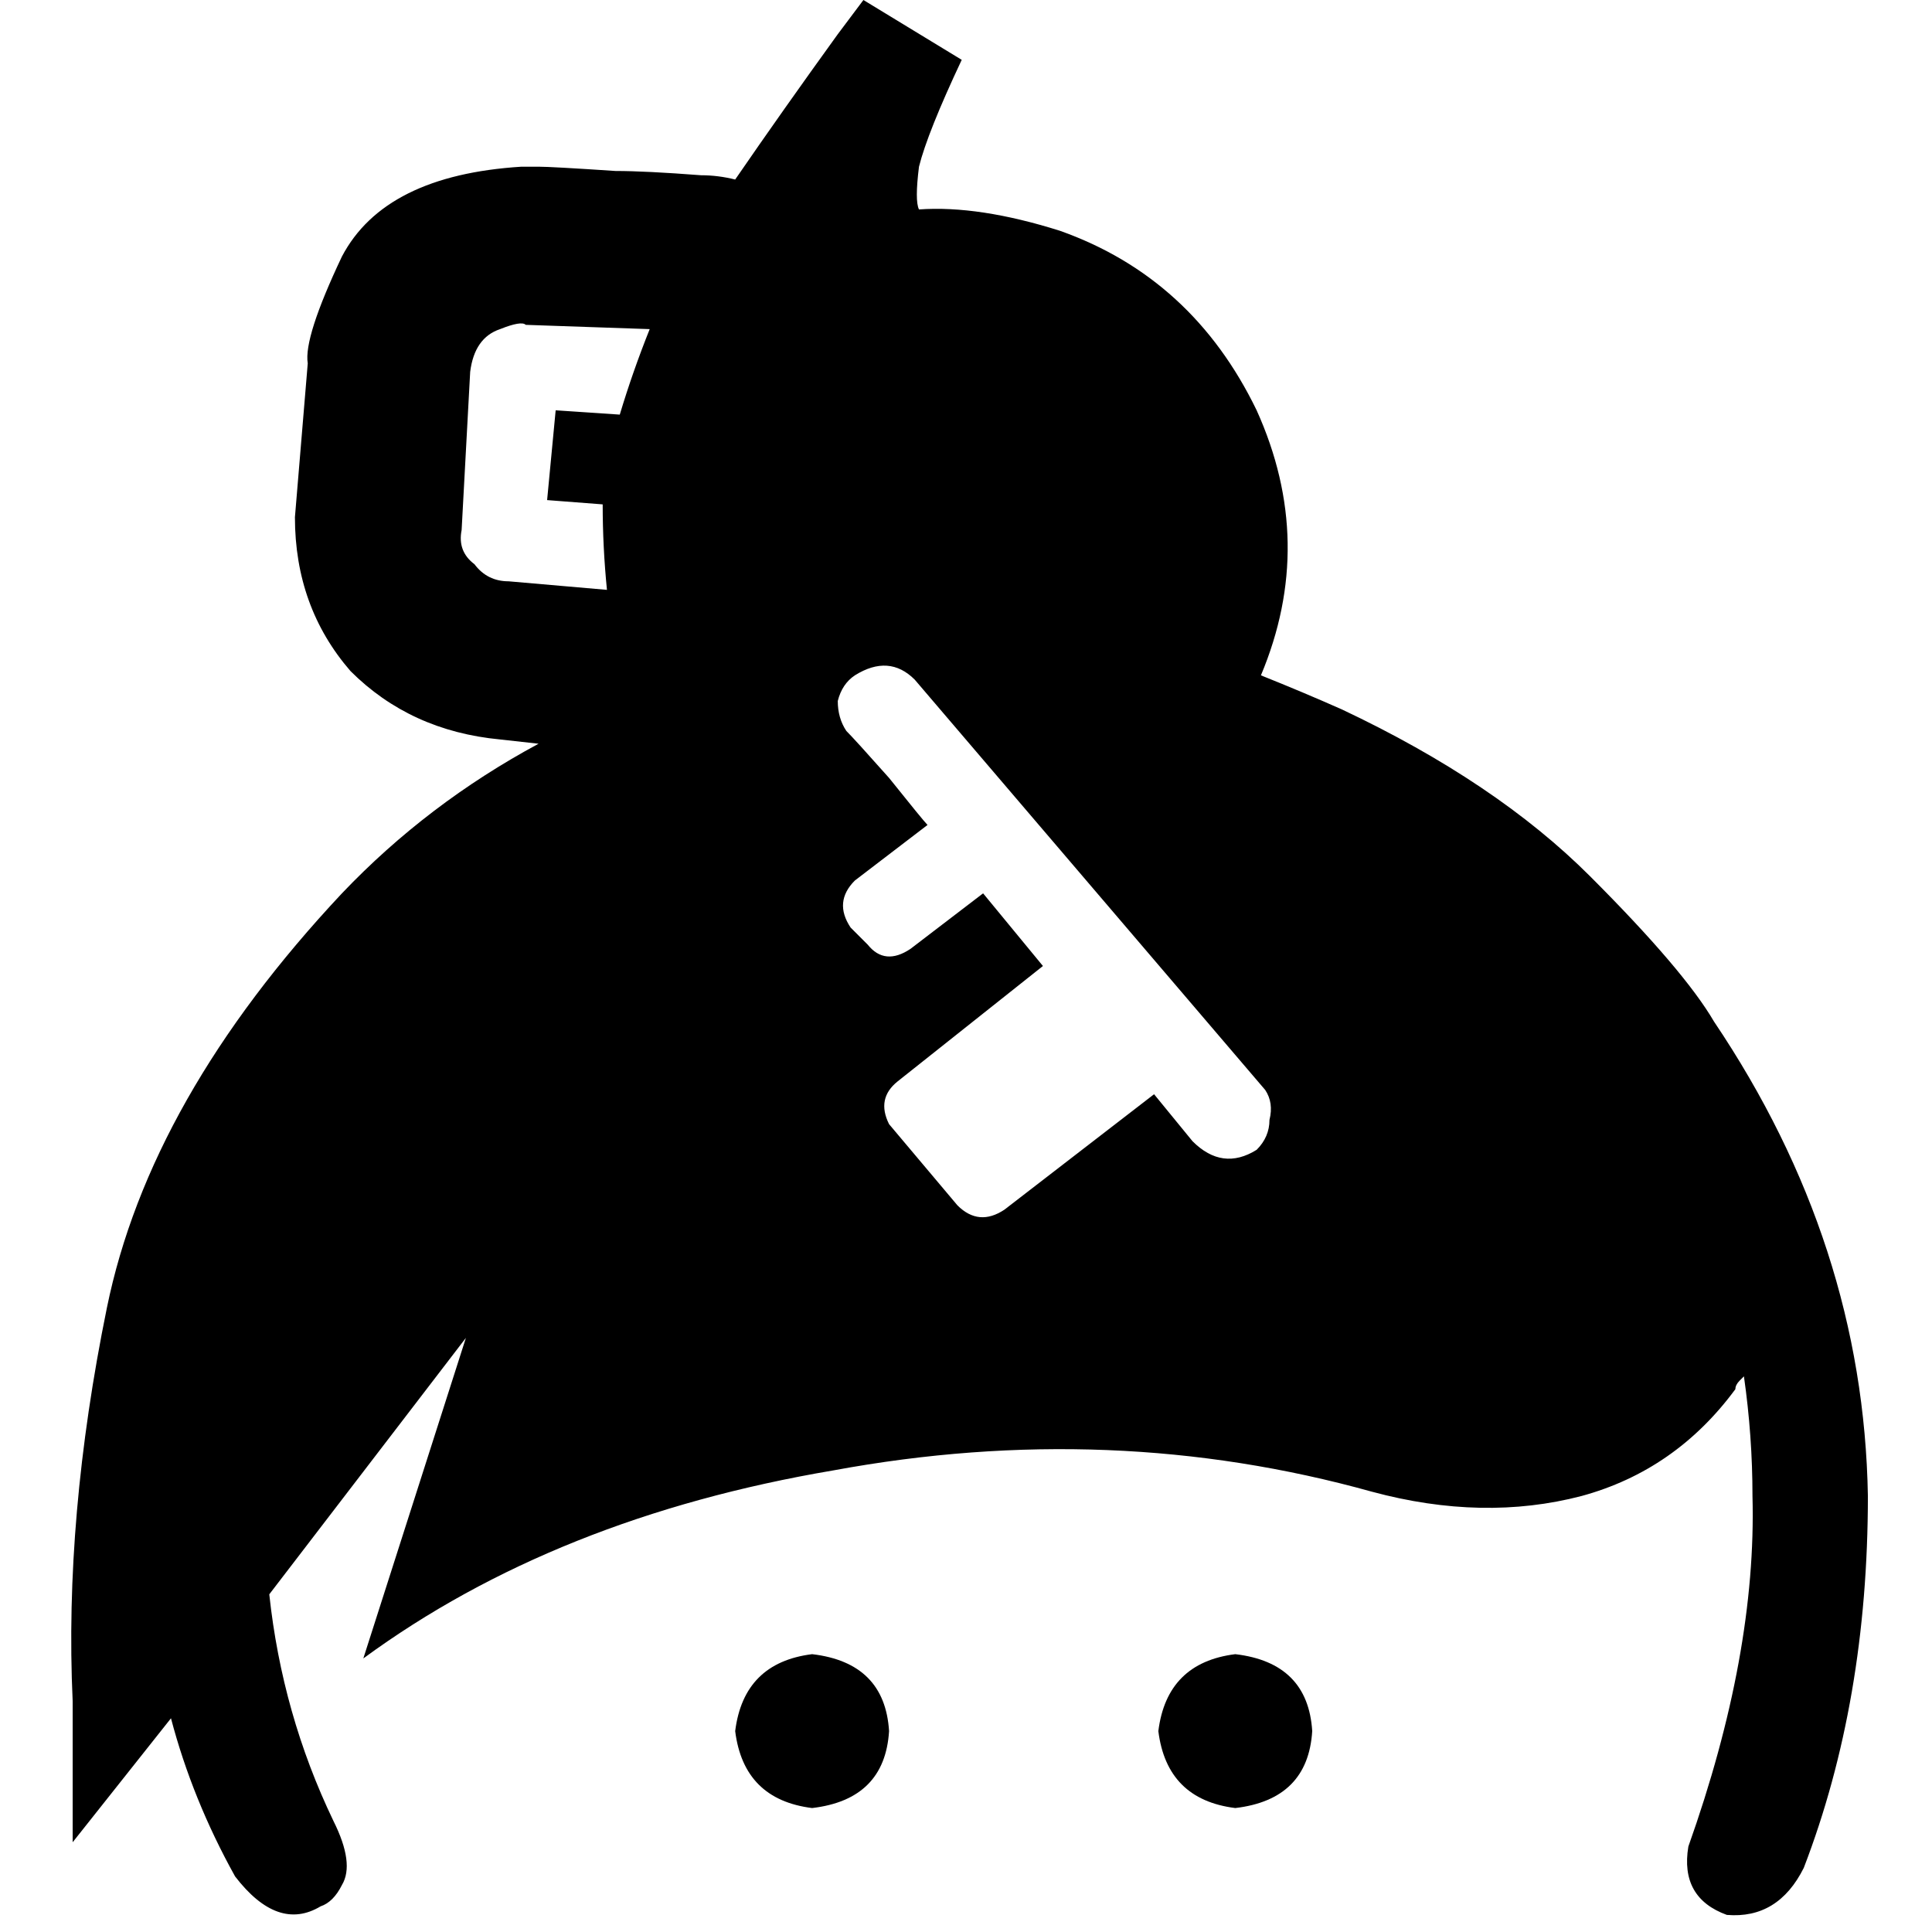 <svg xmlns="http://www.w3.org/2000/svg" viewBox="0 0 512 512">
  <path d="M 327.363 438.372 Q 309.239 440.637 306.973 458.761 Q 309.239 476.885 327.363 479.15 Q 346.619 476.885 347.752 458.761 Q 346.619 440.637 327.363 438.372 L 327.363 438.372 Z M 454.23 270.726 Q 446.301 257.133 421.381 232.212 L 421.381 232.212 L 421.381 232.212 Q 396.46 207.292 355.681 188.035 Q 345.487 183.504 334.159 178.973 Q 348.885 143.858 333.027 108.743 Q 316.035 73.628 280.92 61.168 Q 259.398 54.372 243.54 55.504 Q 242.407 53.239 243.54 44.177 Q 245.805 35.115 254.867 15.858 L 228.814 0 L 228.814 0 L 222.018 9.062 L 222.018 9.062 Q 207.292 29.451 194.832 47.575 Q 190.301 46.442 185.77 46.442 Q 171.044 45.31 163.115 45.31 Q 146.124 44.177 142.726 44.177 Q 139.327 44.177 138.195 44.177 Q 101.947 46.442 90.619 67.965 Q 80.425 89.487 81.558 96.283 Q 81.558 97.416 81.558 96.283 L 78.159 137.062 L 78.159 137.062 Q 78.159 160.85 92.885 177.841 Q 108.743 193.699 132.531 195.965 L 142.726 197.097 L 142.726 197.097 Q 113.274 212.956 90.619 236.743 Q 39.646 291.115 28.319 346.619 Q 16.991 402.124 19.257 450.832 Q 19.257 450.832 19.257 450.832 L 19.257 488.212 L 19.257 488.212 L 45.31 455.363 L 45.31 455.363 Q 50.973 476.885 62.301 497.274 Q 73.628 512 84.956 505.204 Q 88.354 504.071 90.619 499.54 Q 94.018 493.876 88.354 482.549 Q 74.761 454.23 71.363 422.513 L 123.469 354.549 L 123.469 354.549 L 96.283 439.504 L 96.283 439.504 Q 147.257 402.124 220.885 389.664 Q 294.513 376.071 363.611 395.327 Q 393.062 403.257 419.115 396.46 Q 444.035 389.664 459.894 368.142 Q 459.894 367.009 461.027 365.876 Q 461.027 365.876 462.159 364.743 Q 464.425 380.602 464.425 396.46 Q 465.558 438.372 447.434 489.345 Q 445.168 502.938 457.628 507.469 Q 471.221 508.602 478.018 495.009 Q 495.009 450.832 495.009 396.46 Q 493.876 329.628 454.23 270.726 L 454.23 270.726 Z M 164.248 109.876 L 147.257 108.743 L 164.248 109.876 L 147.257 108.743 L 144.991 132.531 L 144.991 132.531 L 159.717 133.664 L 159.717 133.664 Q 159.717 144.991 160.85 156.319 L 134.796 154.053 L 134.796 154.053 Q 129.133 154.053 125.735 149.522 Q 121.204 146.124 122.336 140.46 L 124.602 98.549 L 124.602 98.549 Q 125.735 89.487 132.531 87.221 Q 138.195 84.956 139.327 86.088 Q 139.327 86.088 139.327 86.088 L 172.177 87.221 L 172.177 87.221 Q 167.646 98.549 164.248 109.876 L 164.248 109.876 Z M 333.027 304.708 Q 323.965 310.372 316.035 302.442 L 305.841 289.982 L 305.841 289.982 L 266.195 320.566 L 266.195 320.566 Q 259.398 325.097 253.735 319.434 L 235.611 297.911 L 235.611 297.911 Q 232.212 291.115 237.876 286.584 L 276.389 256 L 276.389 256 L 260.531 236.743 L 260.531 236.743 L 241.274 251.469 L 241.274 251.469 Q 234.478 256 229.947 250.336 Q 227.681 248.071 225.416 245.805 Q 220.885 239.009 226.549 233.345 L 245.805 218.619 L 245.805 218.619 Q 244.673 217.487 235.611 206.159 Q 226.549 195.965 224.283 193.699 Q 222.018 190.301 222.018 185.77 Q 223.15 181.239 226.549 178.973 Q 235.611 173.31 242.407 180.106 L 335.292 288.85 L 335.292 288.85 Q 337.558 292.248 336.425 296.779 Q 336.425 301.31 333.027 304.708 L 333.027 304.708 Z M 215.221 438.372 Q 197.097 440.637 194.832 458.761 Q 197.097 476.885 215.221 479.15 Q 234.478 476.885 235.611 458.761 Q 234.478 440.637 215.221 438.372 L 215.221 438.372 Z" />
</svg>
